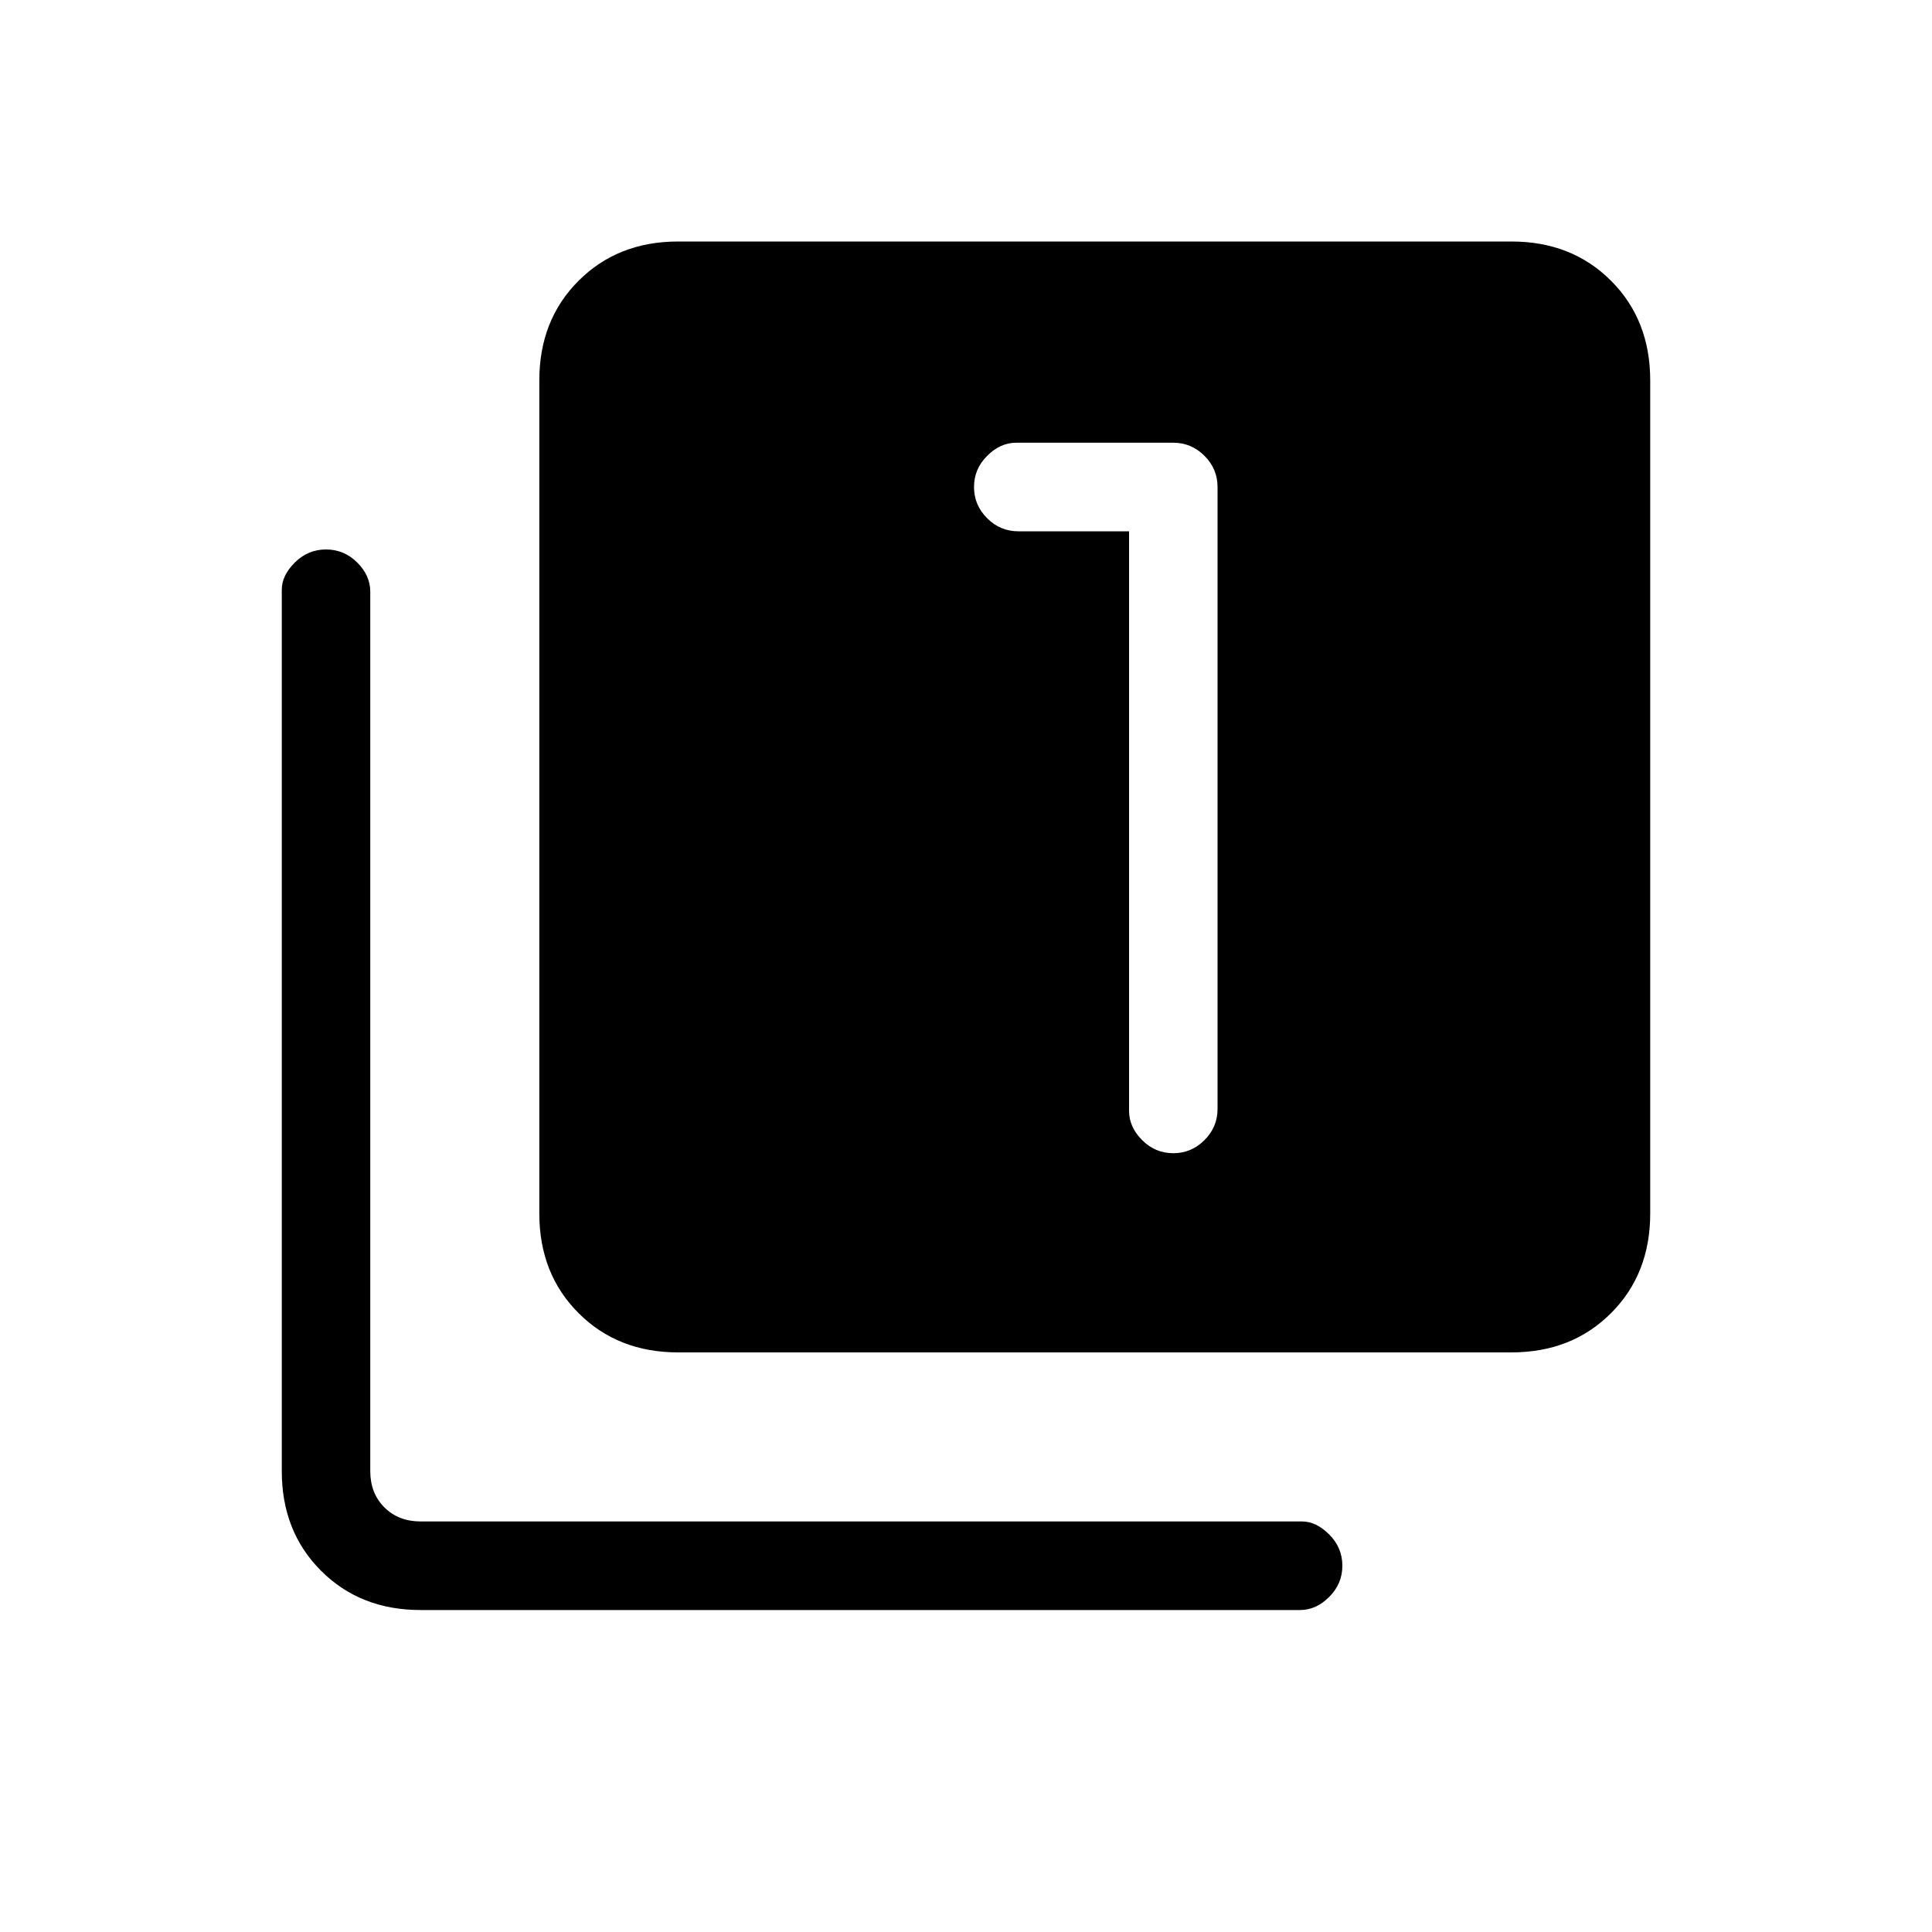 <svg xmlns="http://www.w3.org/2000/svg" height="20" width="20"><path d="M12.146 11.938Q12.333 11.938 12.469 11.802Q12.604 11.667 12.604 11.479V5.042Q12.604 4.854 12.469 4.719Q12.333 4.583 12.146 4.583H10.521Q10.354 4.583 10.219 4.719Q10.083 4.854 10.083 5.042Q10.083 5.229 10.219 5.365Q10.354 5.5 10.542 5.5H11.688V11.5Q11.688 11.667 11.823 11.802Q11.958 11.938 12.146 11.938ZM7.021 14Q6.396 14 5.99 13.594Q5.583 13.188 5.583 12.562V3.938Q5.583 3.312 5.99 2.906Q6.396 2.5 7.021 2.5H15.646Q16.271 2.5 16.677 2.906Q17.083 3.312 17.083 3.938V12.562Q17.083 13.188 16.677 13.594Q16.271 14 15.646 14ZM4.354 16.667Q3.729 16.667 3.323 16.26Q2.917 15.854 2.917 15.229V6.104Q2.917 5.958 3.052 5.823Q3.188 5.688 3.375 5.688Q3.562 5.688 3.698 5.823Q3.833 5.958 3.833 6.125V15.229Q3.833 15.458 3.979 15.604Q4.125 15.75 4.354 15.75H13.479Q13.625 15.75 13.76 15.885Q13.896 16.021 13.896 16.208Q13.896 16.396 13.76 16.531Q13.625 16.667 13.458 16.667Z"/></svg>